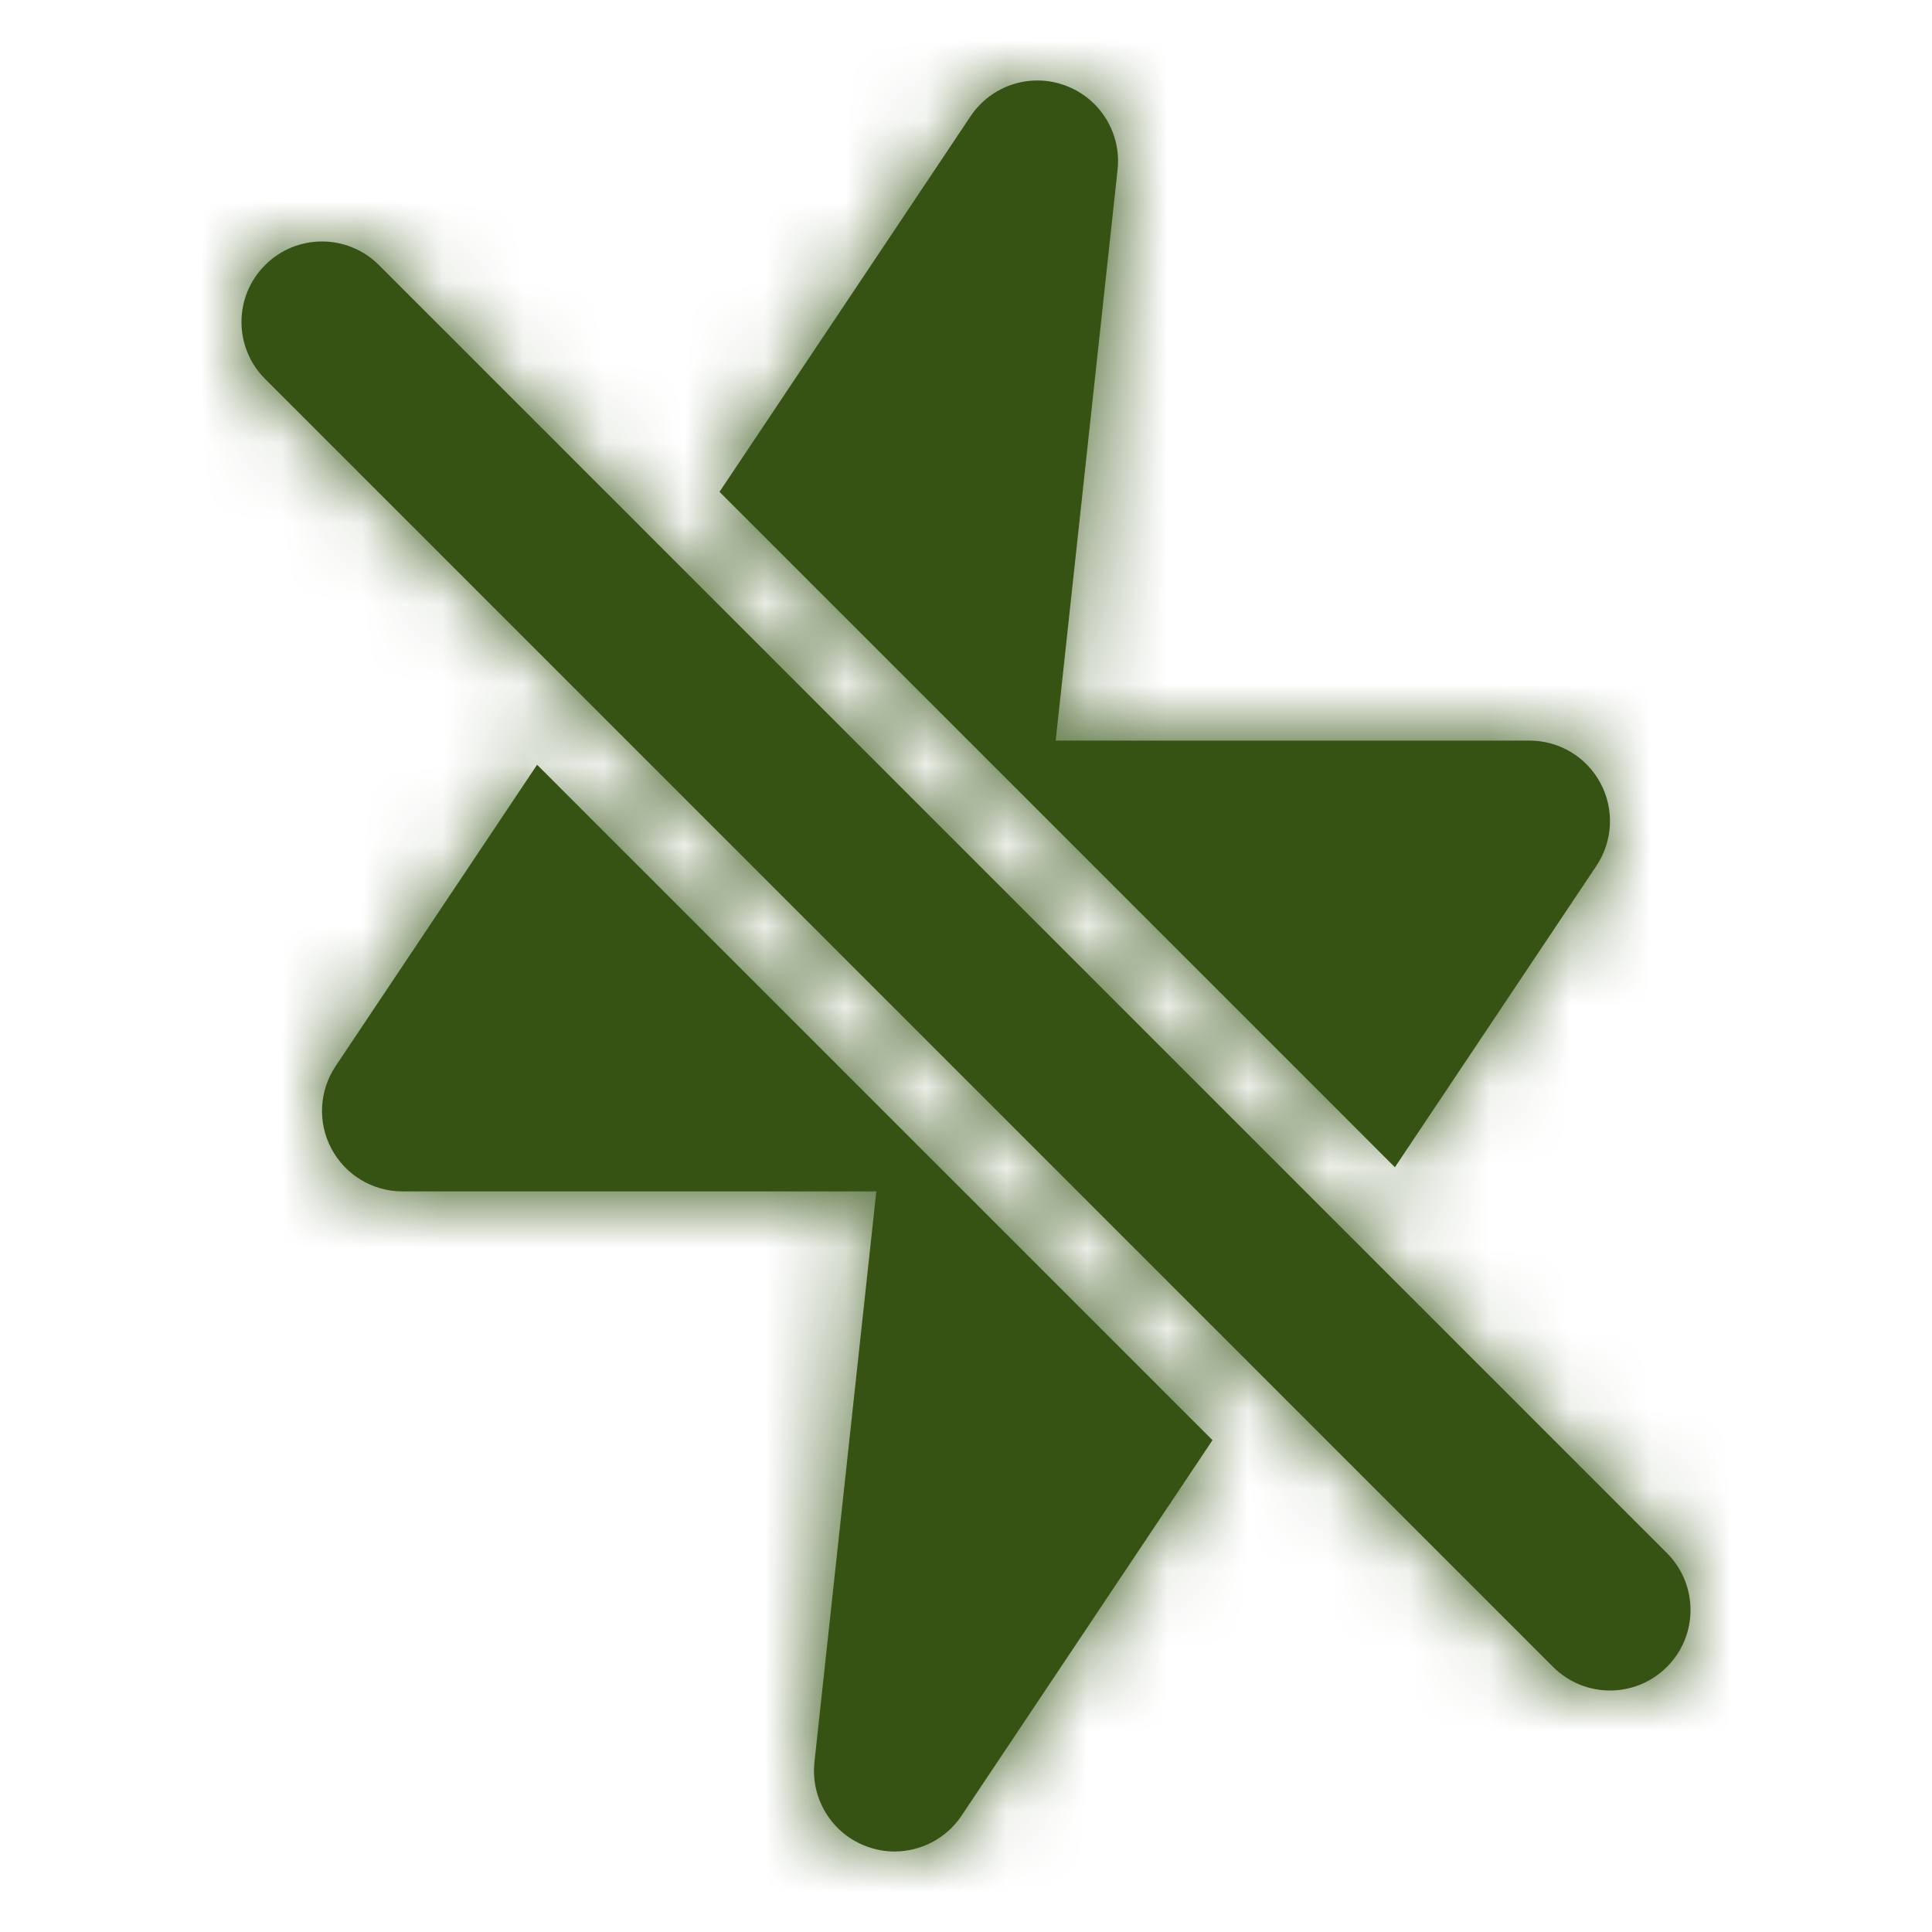 <svg width="24" height="24" viewBox="0 0 24 24" fill="none" xmlns="http://www.w3.org/2000/svg">
<path fill-rule="evenodd" clip-rule="evenodd" d="M17.328 14.5L19.831 10.756C20.036 10.449 20.056 10.055 19.882 9.729C19.708 9.403 19.369 9.2 19 9.2H13.114L13.883 2.107C13.932 1.65 13.663 1.218 13.23 1.061C12.797 0.902 12.313 1.061 12.057 1.444L8.938 6.11L17.328 14.5ZM6.672 9.5L4.169 13.244C3.964 13.551 3.944 13.945 4.118 14.271C4.292 14.597 4.631 14.8 5 14.8H10.886L10.117 21.893C10.069 22.35 10.338 22.782 10.771 22.939C10.883 22.98 10.998 23 11.111 23C11.438 23 11.754 22.84 11.944 22.556L15.062 17.89L6.672 9.5ZM4.707 3.293L20.707 19.293C21.098 19.684 21.098 20.316 20.707 20.707C20.512 20.902 20.256 21 20 21C19.744 21 19.488 20.902 19.293 20.707L3.293 4.707C2.902 4.316 2.902 3.684 3.293 3.293C3.684 2.902 4.316 2.902 4.707 3.293Z" fill="#365314"/>
<mask id="mask0_29_4589" style="mask-type:luminance" maskUnits="userSpaceOnUse" x="2" y="1" width="20" height="22">
<path fill-rule="evenodd" clip-rule="evenodd" d="M17.328 14.5L19.831 10.756C20.036 10.449 20.056 10.055 19.882 9.729C19.708 9.403 19.369 9.2 19 9.2H13.114L13.883 2.107C13.932 1.65 13.663 1.218 13.23 1.061C12.797 0.902 12.313 1.061 12.057 1.444L8.938 6.11L17.328 14.5ZM6.672 9.5L4.169 13.244C3.964 13.551 3.944 13.945 4.118 14.271C4.292 14.597 4.631 14.8 5 14.8H10.886L10.117 21.893C10.069 22.35 10.338 22.782 10.771 22.939C10.883 22.98 10.998 23 11.111 23C11.438 23 11.754 22.84 11.944 22.556L15.062 17.89L6.672 9.5ZM4.707 3.293L20.707 19.293C21.098 19.684 21.098 20.316 20.707 20.707C20.512 20.902 20.256 21 20 21C19.744 21 19.488 20.902 19.293 20.707L3.293 4.707C2.902 4.316 2.902 3.684 3.293 3.293C3.684 2.902 4.316 2.902 4.707 3.293Z" fill="white"/>
</mask>
<g mask="url(#mask0_29_4589)">
<rect width="24" height="24" fill="#365314"/>
</g>
</svg>
